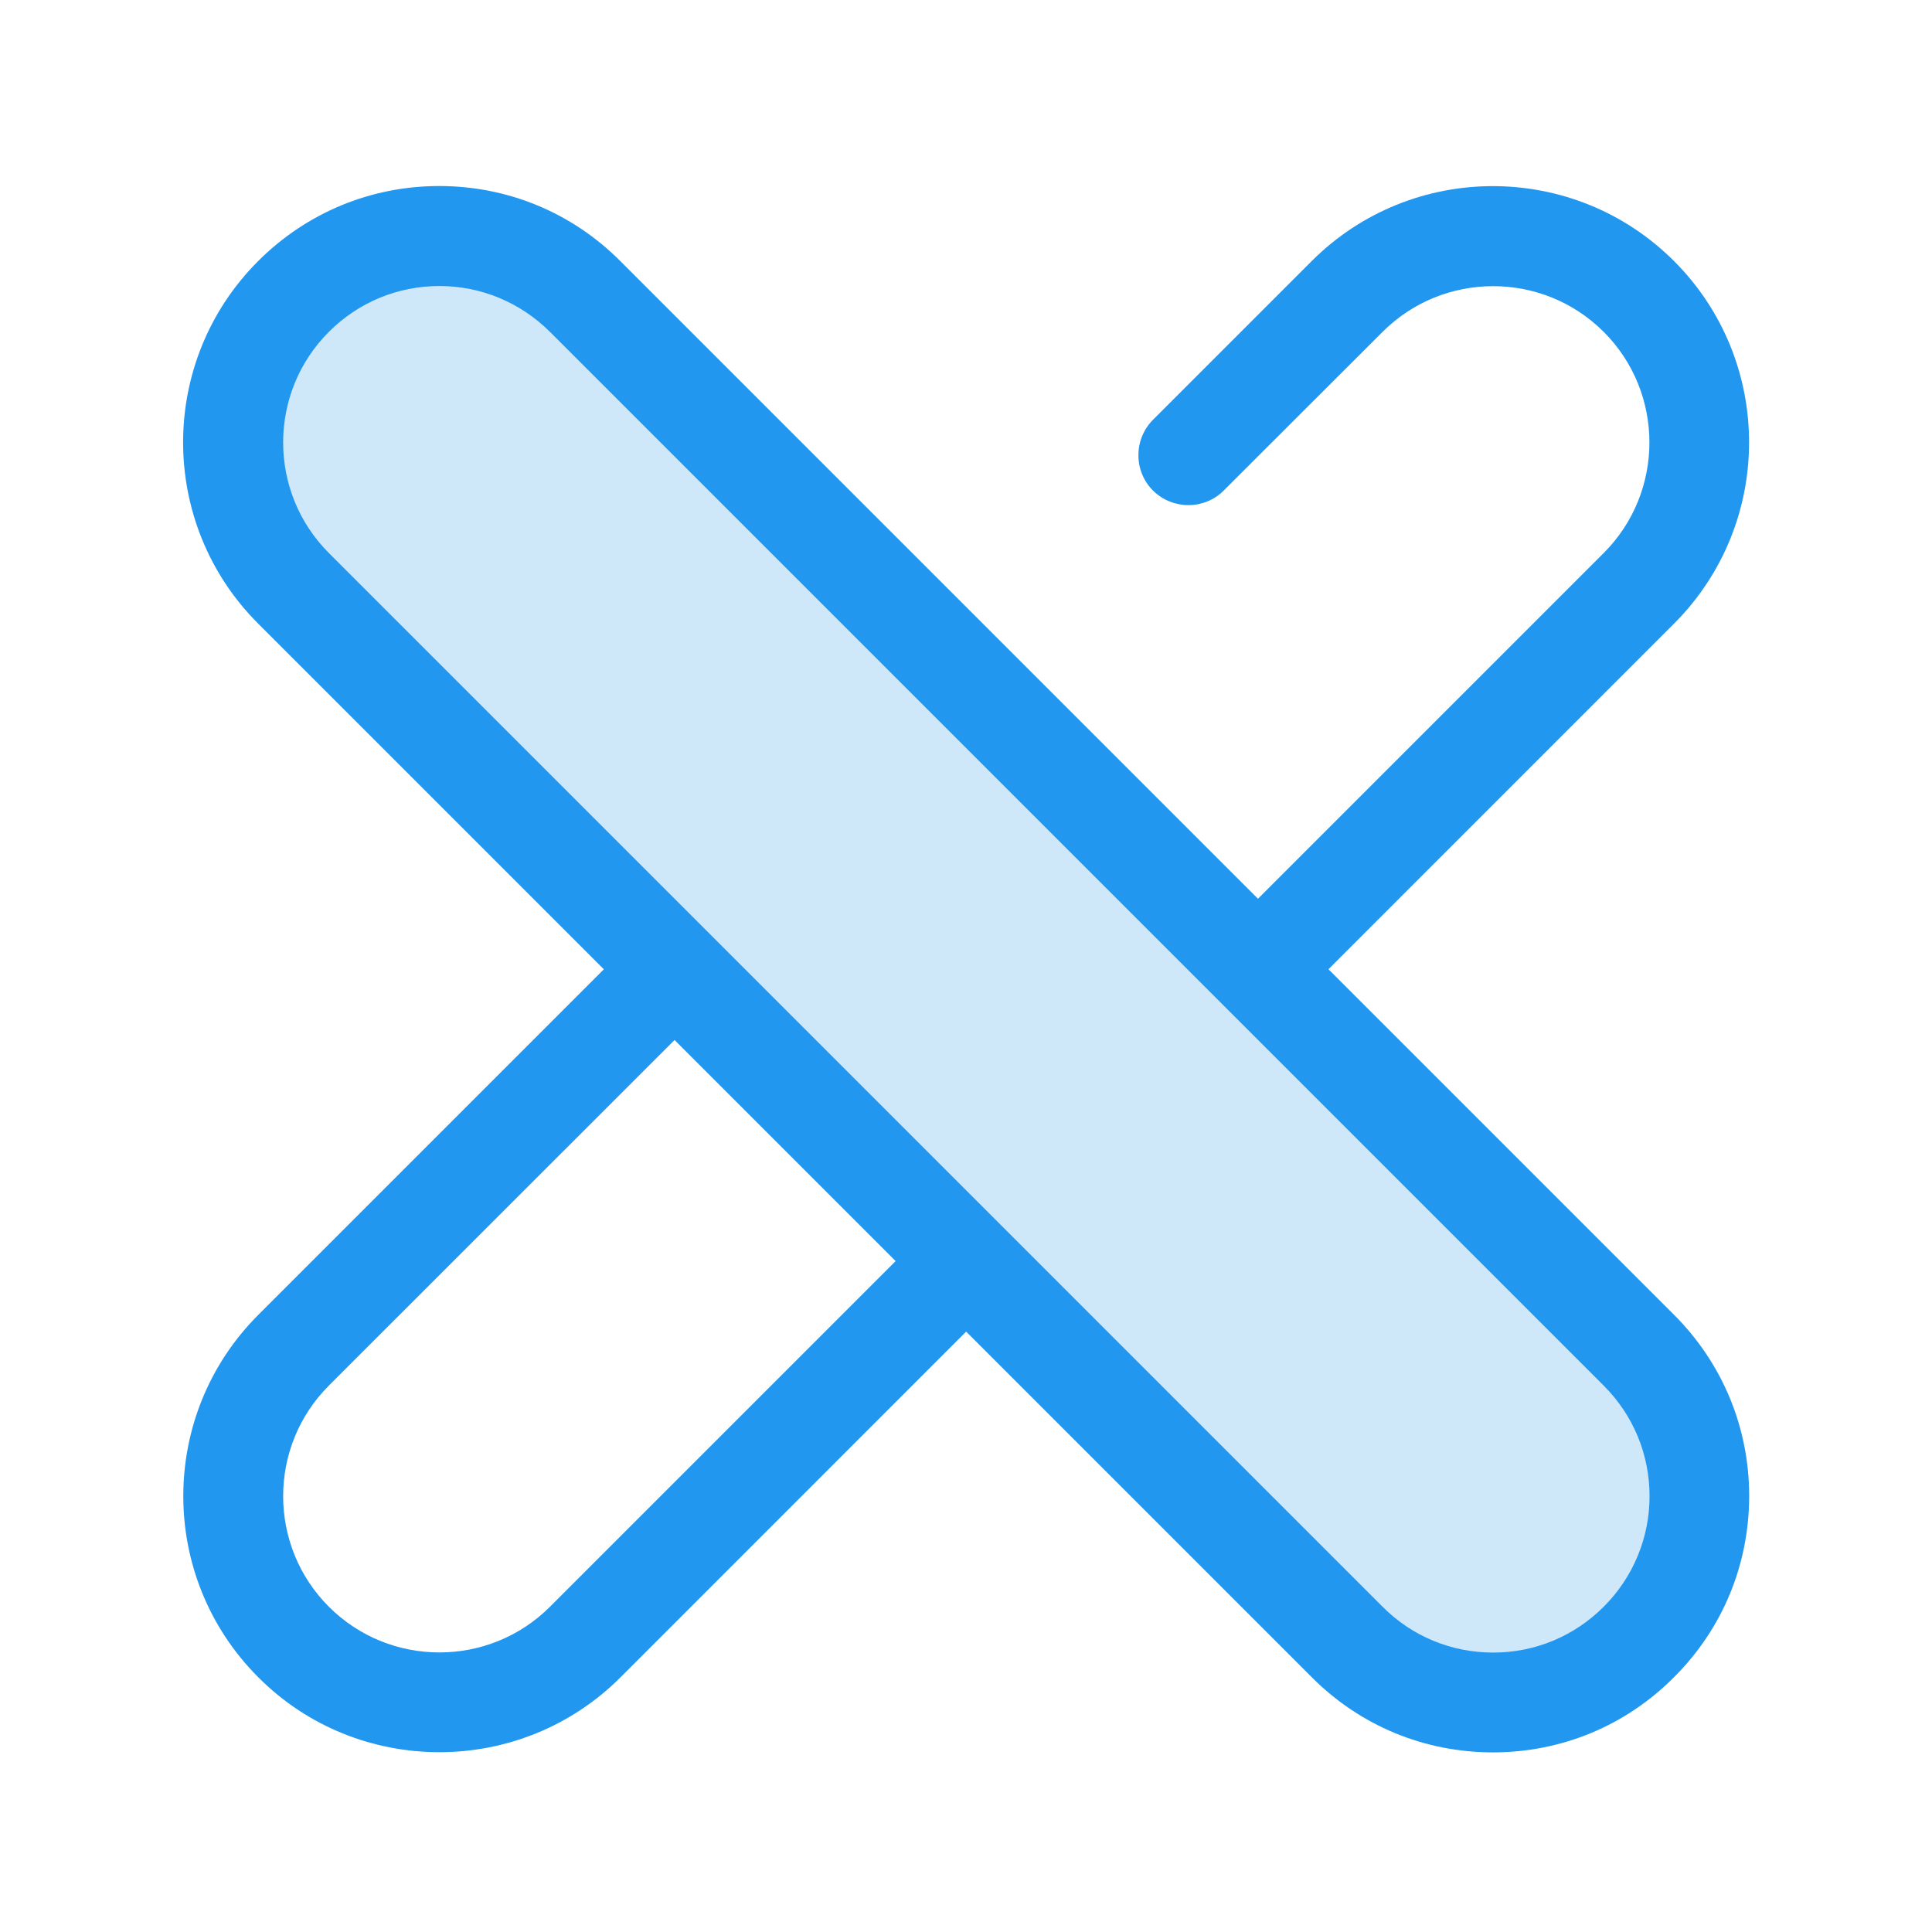 <?xml version="1.0" standalone="no"?><!DOCTYPE svg PUBLIC "-//W3C//DTD SVG 1.1//EN" "http://www.w3.org/Graphics/SVG/1.1/DTD/svg11.dtd"><svg t="1699185792285" class="icon" viewBox="0 0 1024 1024" version="1.1" xmlns="http://www.w3.org/2000/svg" p-id="4022" xmlns:xlink="http://www.w3.org/1999/xlink" width="200" height="200"><path d="M232.9 928.7c-34.8 0-69.6-13.2-96-39.7-53-53-53-139.1 0-192.1L463.8 370c10.3-10.3 27.1-10.3 37.5 0 10.3 10.3 10.3 27.1 0 37.5l-327 326.9c-32.3 32.3-32.3 84.9 0 117.2s84.9 32.3 117.2 0L850 293.1c32.3-32.3 32.3-84.9 0-117.2s-84.9-32.3-117.2 0L648.6 260c-10.3 10.3-27.1 10.3-37.5 0-10.3-10.3-10.3-27.1 0-37.5l84.1-84.1c53-53 139.1-53 192.1 0s53 139.1 0 192.1L328.9 889c-26.5 26.5-61.3 39.7-96 39.7z m0 0" fill="#2197EF" p-id="4023"></path><path d="M868.7 870.3c-42.7 42.7-112 42.7-154.7 0L155.6 311.8c-42.7-42.7-42.7-111.9 0-154.6 42.7-42.7 111.9-42.7 154.6 0l558.5 558.5c42.7 42.7 42.7 111.9 0 154.6z m0 0" fill="#CEE8FA" p-id="4024"></path><path d="M791.3 928.8c-36.3 0-70.4-14.1-96-39.8L136.8 330.5c-53-53-53-139.1 0-192.1 25.7-25.7 59.8-39.8 96-39.8 36.3 0 70.4 14.1 96 39.8l558.5 558.5c25.7 25.7 39.8 59.8 39.8 96 0 36.3-14.1 70.4-39.8 96-25.6 25.8-59.7 39.9-96 39.9zM232.9 151.6c-22.1 0-42.9 8.6-58.6 24.3-32.3 32.3-32.3 84.9 0 117.2l558.5 558.5c15.6 15.7 36.5 24.3 58.6 24.3s42.9-8.6 58.6-24.3c15.6-15.6 24.3-36.5 24.3-58.6s-8.6-42.9-24.3-58.6L291.5 175.9c-15.7-15.6-36.5-24.3-58.6-24.3z m0 0" fill="#2197EF" p-id="4025"></path></svg>